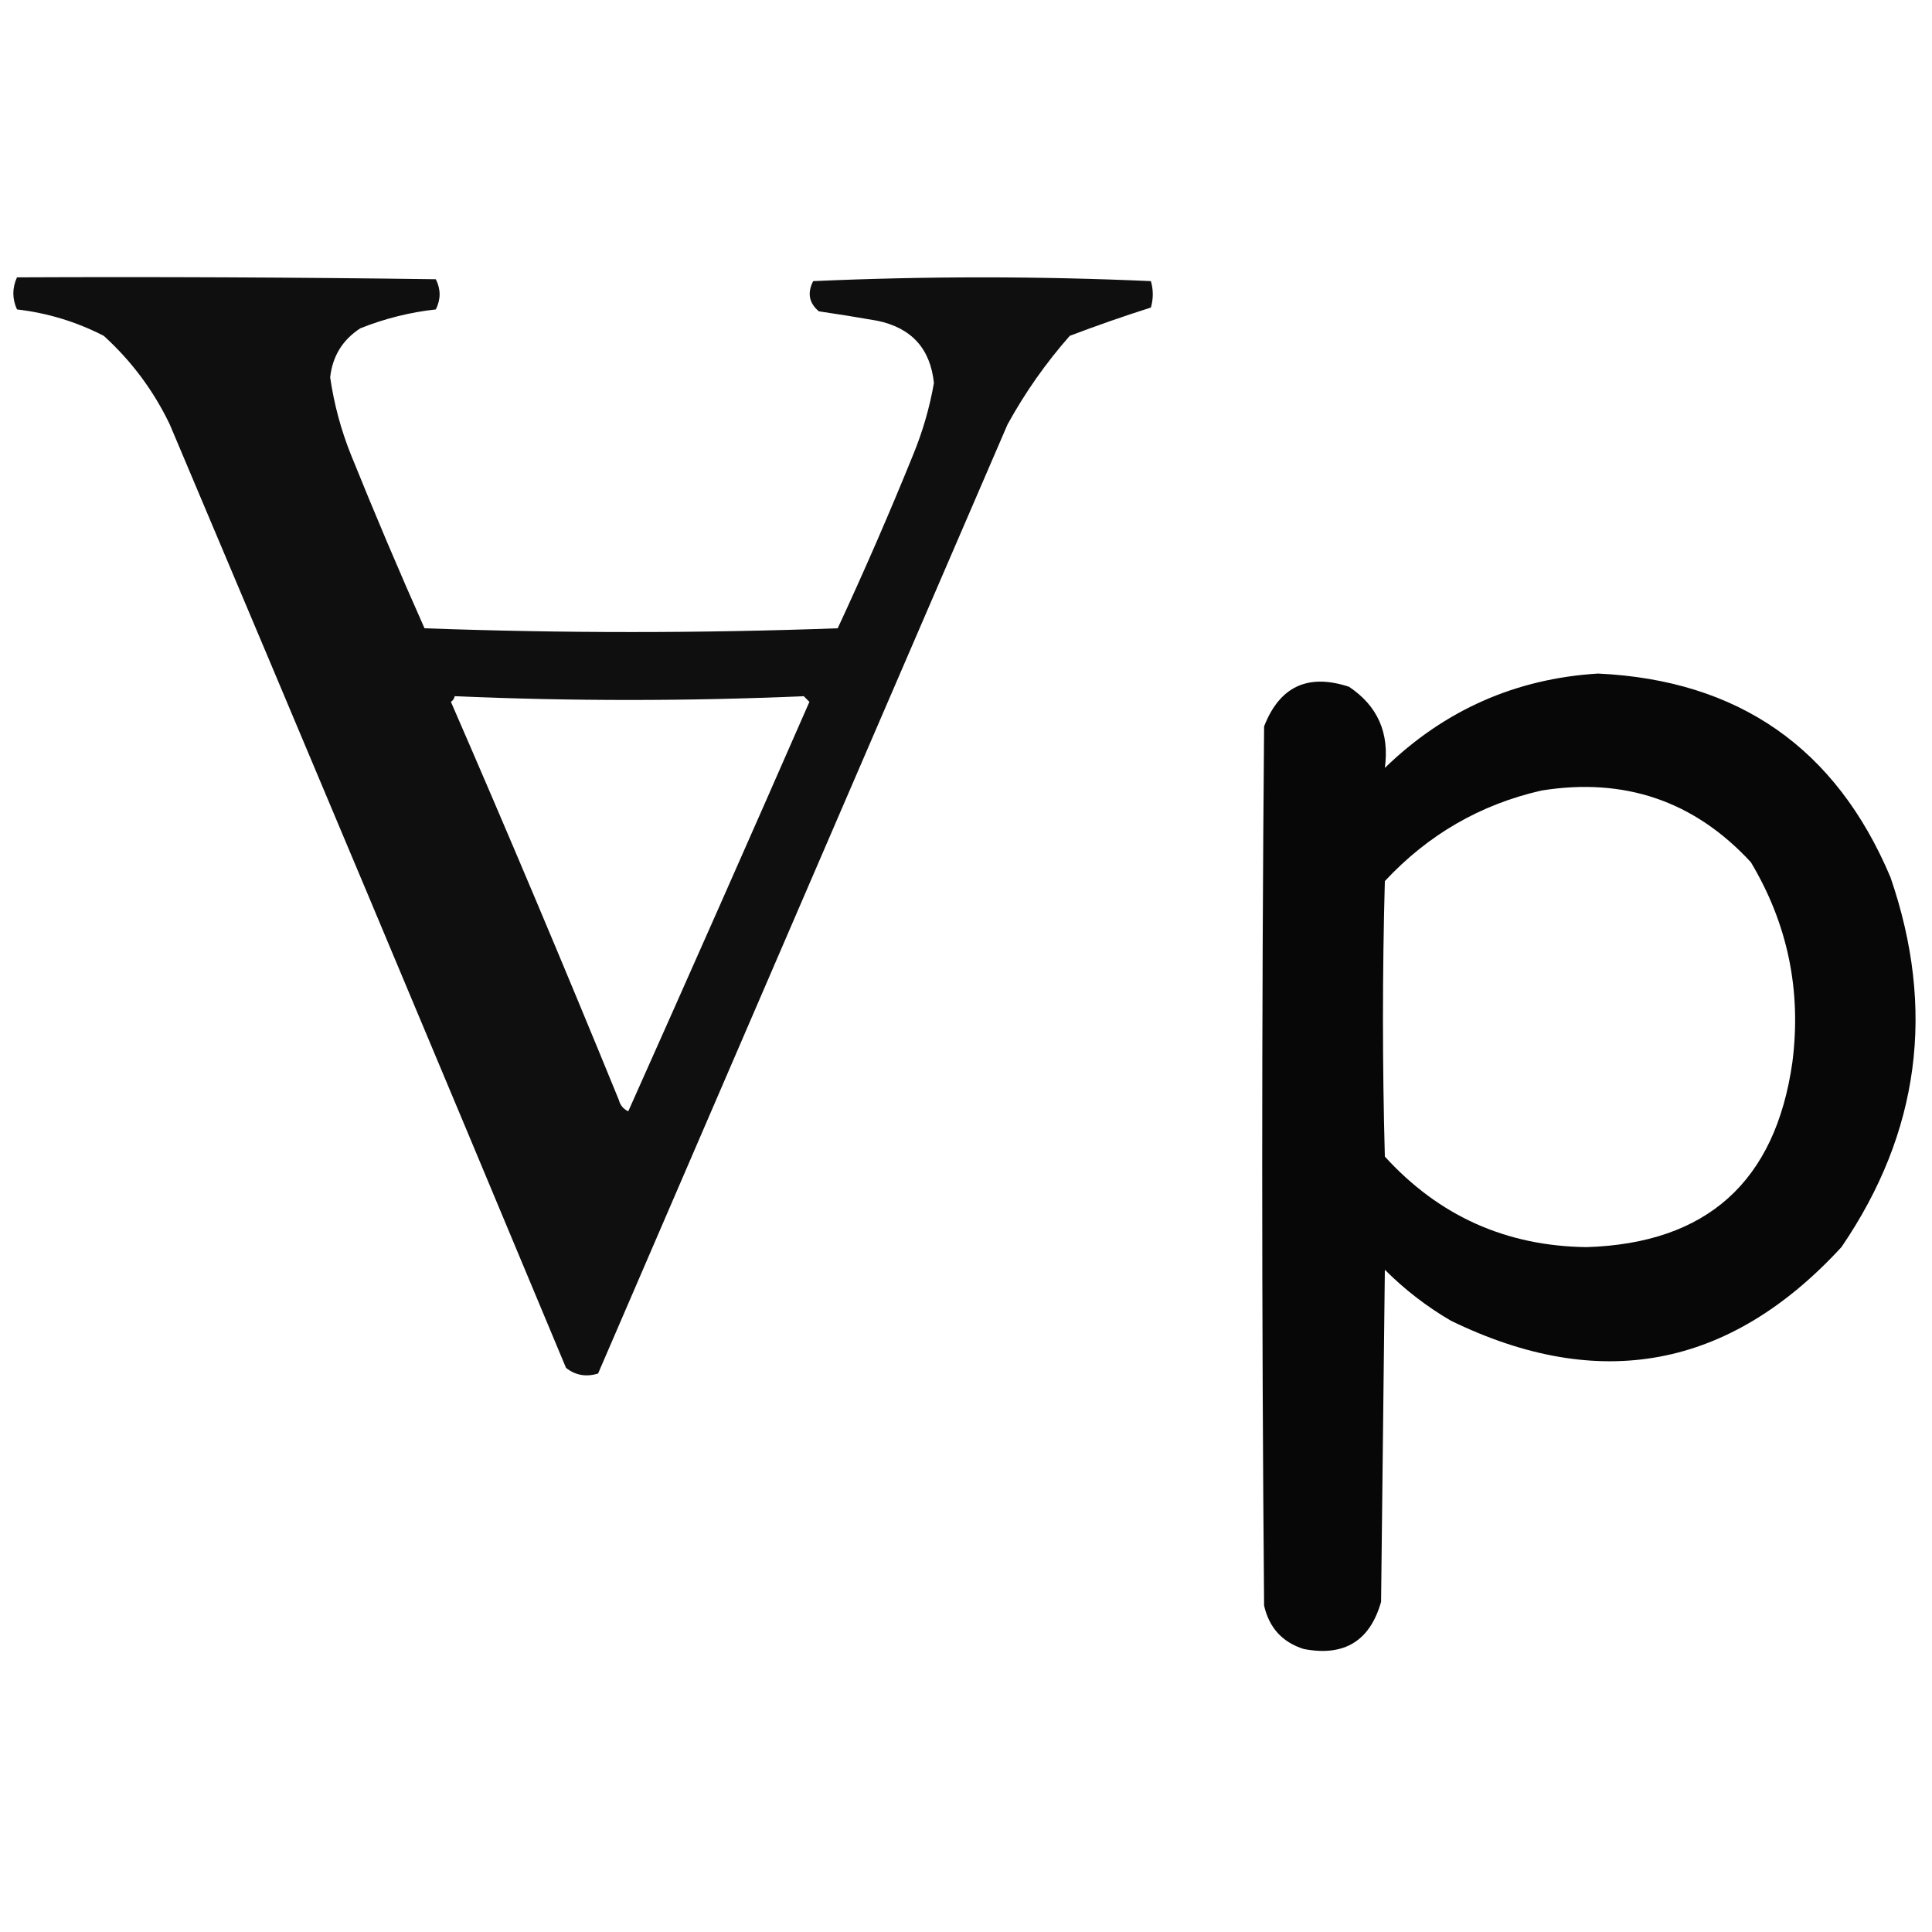 <svg xmlns="http://www.w3.org/2000/svg" version="1.1" xmlns:xlink="http://www.w3.org/1999/xlink" xmlns:svgjs="http://svgjs.com/svgjs" width="512px" height="512px"><svg xmlns="http://www.w3.org/2000/svg" version="1.1" width="512px" height="512px" style="shape-rendering:geometricPrecision; text-rendering:geometricPrecision; image-rendering:optimizeQuality; fill-rule:evenodd; clip-rule:evenodd" xmlns:xlink="http://www.w3.org/1999/xlink">
<g><path style="opacity:0.941" fill="#000000" d="M 4.5,73.5 C 41.502,73.333 78.501,73.5 115.5,74C 116.833,76.667 116.833,79.333 115.5,82C 108.622,82.757 101.956,84.423 95.5,87C 90.787,90.052 88.12,94.385 87.5,100C 88.519,107.057 90.353,113.891 93,120.5C 99.242,135.979 105.742,151.312 112.5,166.5C 149.067,167.829 185.567,167.829 222,166.5C 229.064,151.298 235.731,135.964 242,120.5C 244.529,114.349 246.362,108.016 247.5,101.5C 246.551,92.382 241.551,86.882 232.5,85C 227.338,84.094 222.171,83.26 217,82.5C 214.393,80.296 213.893,77.629 215.5,74.5C 245.4,73.172 275.233,73.172 305,74.5C 305.667,76.833 305.667,79.167 305,81.5C 297.791,83.793 290.624,86.293 283.5,89C 277.139,96.221 271.639,104.054 267,112.5C 230.829,196.35 194.663,280.184 158.5,364C 155.331,364.978 152.497,364.478 150,362.5C 115.198,279.097 80.198,195.763 45,112.5C 40.708,103.538 34.874,95.705 27.5,89C 20.24,85.269 12.573,82.936 4.5,82C 3.214,79.168 3.214,76.335 4.5,73.5 Z M 120.5,184.5 C 151.333,185.83 182.167,185.83 213,184.5C 213.5,185 214,185.5 214.5,186C 198.629,222.241 182.629,258.407 166.5,294.5C 165.201,293.91 164.368,292.91 164,291.5C 149.552,256.153 134.719,220.987 119.5,186C 120.056,185.617 120.389,185.117 120.5,184.5 Z"></path></g>
<g><path style="opacity:0.969" fill="#000000" d="M 423.5,178.5 C 460.728,180.239 486.562,198.239 501,232.5C 513.044,267.487 508.711,300.153 488,330.5C 458.39,362.688 423.89,369.188 384.5,350C 378.096,346.265 372.263,341.765 367,336.5C 366.667,365.833 366.333,395.167 366,424.5C 363.05,434.896 356.217,439.063 345.5,437C 339.843,435.217 336.343,431.384 335,425.5C 334.333,347.833 334.333,270.167 335,192.5C 339.112,181.92 346.612,178.42 357.5,182C 365.089,187.067 368.256,194.234 367,203.5C 382.819,188.17 401.652,179.837 423.5,178.5 Z M 408.5,209.5 C 430.551,205.959 449.051,212.292 464,228.5C 473.766,244.832 477.432,262.499 475,281.5C 470.51,313.161 452.344,329.494 420.5,330.5C 399.157,330.244 381.324,322.244 367,306.5C 366.333,282.167 366.333,257.833 367,233.5C 378.462,221.192 392.295,213.192 408.5,209.5 Z"></path></g>
</svg><style>@media (prefers-color-scheme: light) { :root { filter: none; } }
@media (prefers-color-scheme: dark) { :root { filter: invert(100%); } }
</style></svg>
